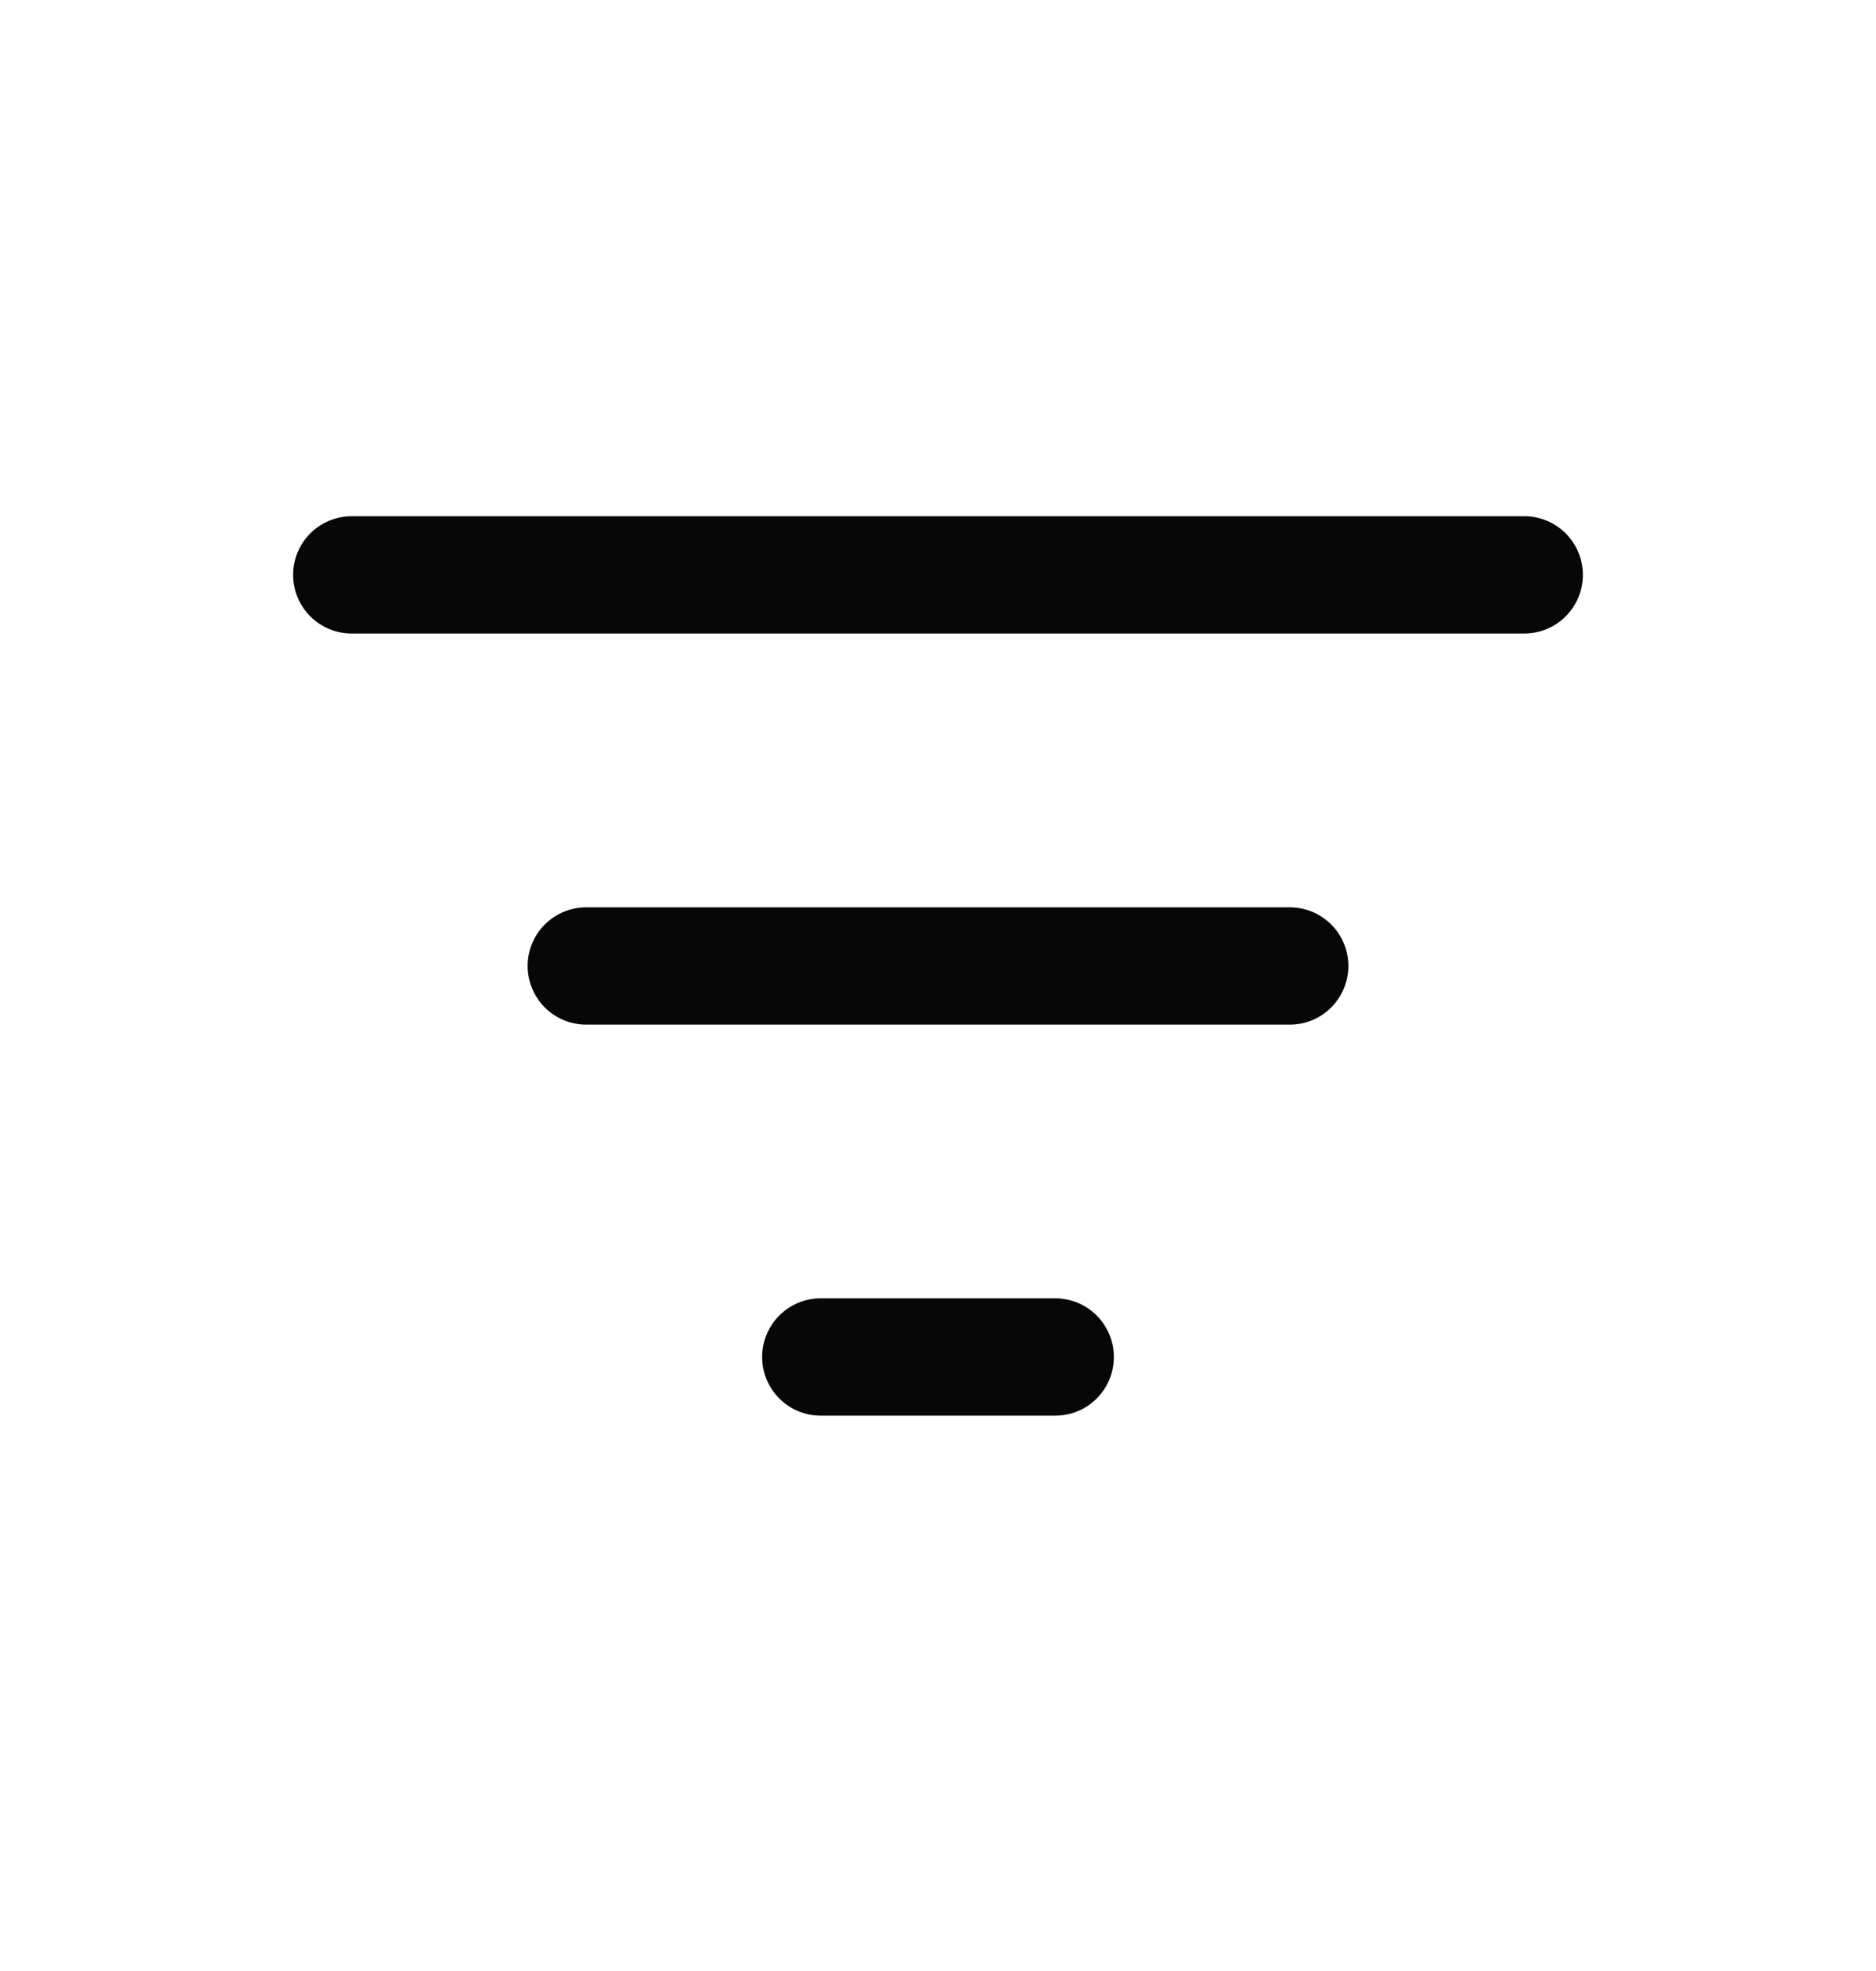 <svg width="20" height="21" viewBox="0 0 20 21" fill="none" xmlns="http://www.w3.org/2000/svg">
    <path
        d="M11.25 13.833C11.416 13.833 11.575 13.899 11.692 14.016C11.809 14.134 11.875 14.293 11.875 14.458C11.875 14.624 11.809 14.783 11.692 14.9C11.575 15.018 11.416 15.083 11.25 15.083H8.75C8.584 15.083 8.425 15.018 8.308 14.9C8.191 14.783 8.125 14.624 8.125 14.458C8.125 14.293 8.191 14.134 8.308 14.016C8.425 13.899 8.584 13.833 8.75 13.833H11.25ZM13.75 9.667C13.916 9.667 14.075 9.733 14.192 9.85C14.309 9.967 14.375 10.126 14.375 10.292C14.375 10.457 14.309 10.616 14.192 10.734C14.075 10.851 13.916 10.917 13.75 10.917H6.25C6.084 10.917 5.925 10.851 5.808 10.734C5.691 10.616 5.625 10.457 5.625 10.292C5.625 10.126 5.691 9.967 5.808 9.85C5.925 9.733 6.084 9.667 6.25 9.667H13.75ZM16.25 5.5C16.416 5.5 16.575 5.566 16.692 5.683C16.809 5.8 16.875 5.959 16.875 6.125C16.875 6.291 16.809 6.45 16.692 6.567C16.575 6.684 16.416 6.75 16.25 6.75H3.75C3.584 6.75 3.425 6.684 3.308 6.567C3.191 6.45 3.125 6.291 3.125 6.125C3.125 5.959 3.191 5.8 3.308 5.683C3.425 5.566 3.584 5.5 3.75 5.5H16.25Z"
        fill="#070707" />
</svg>
